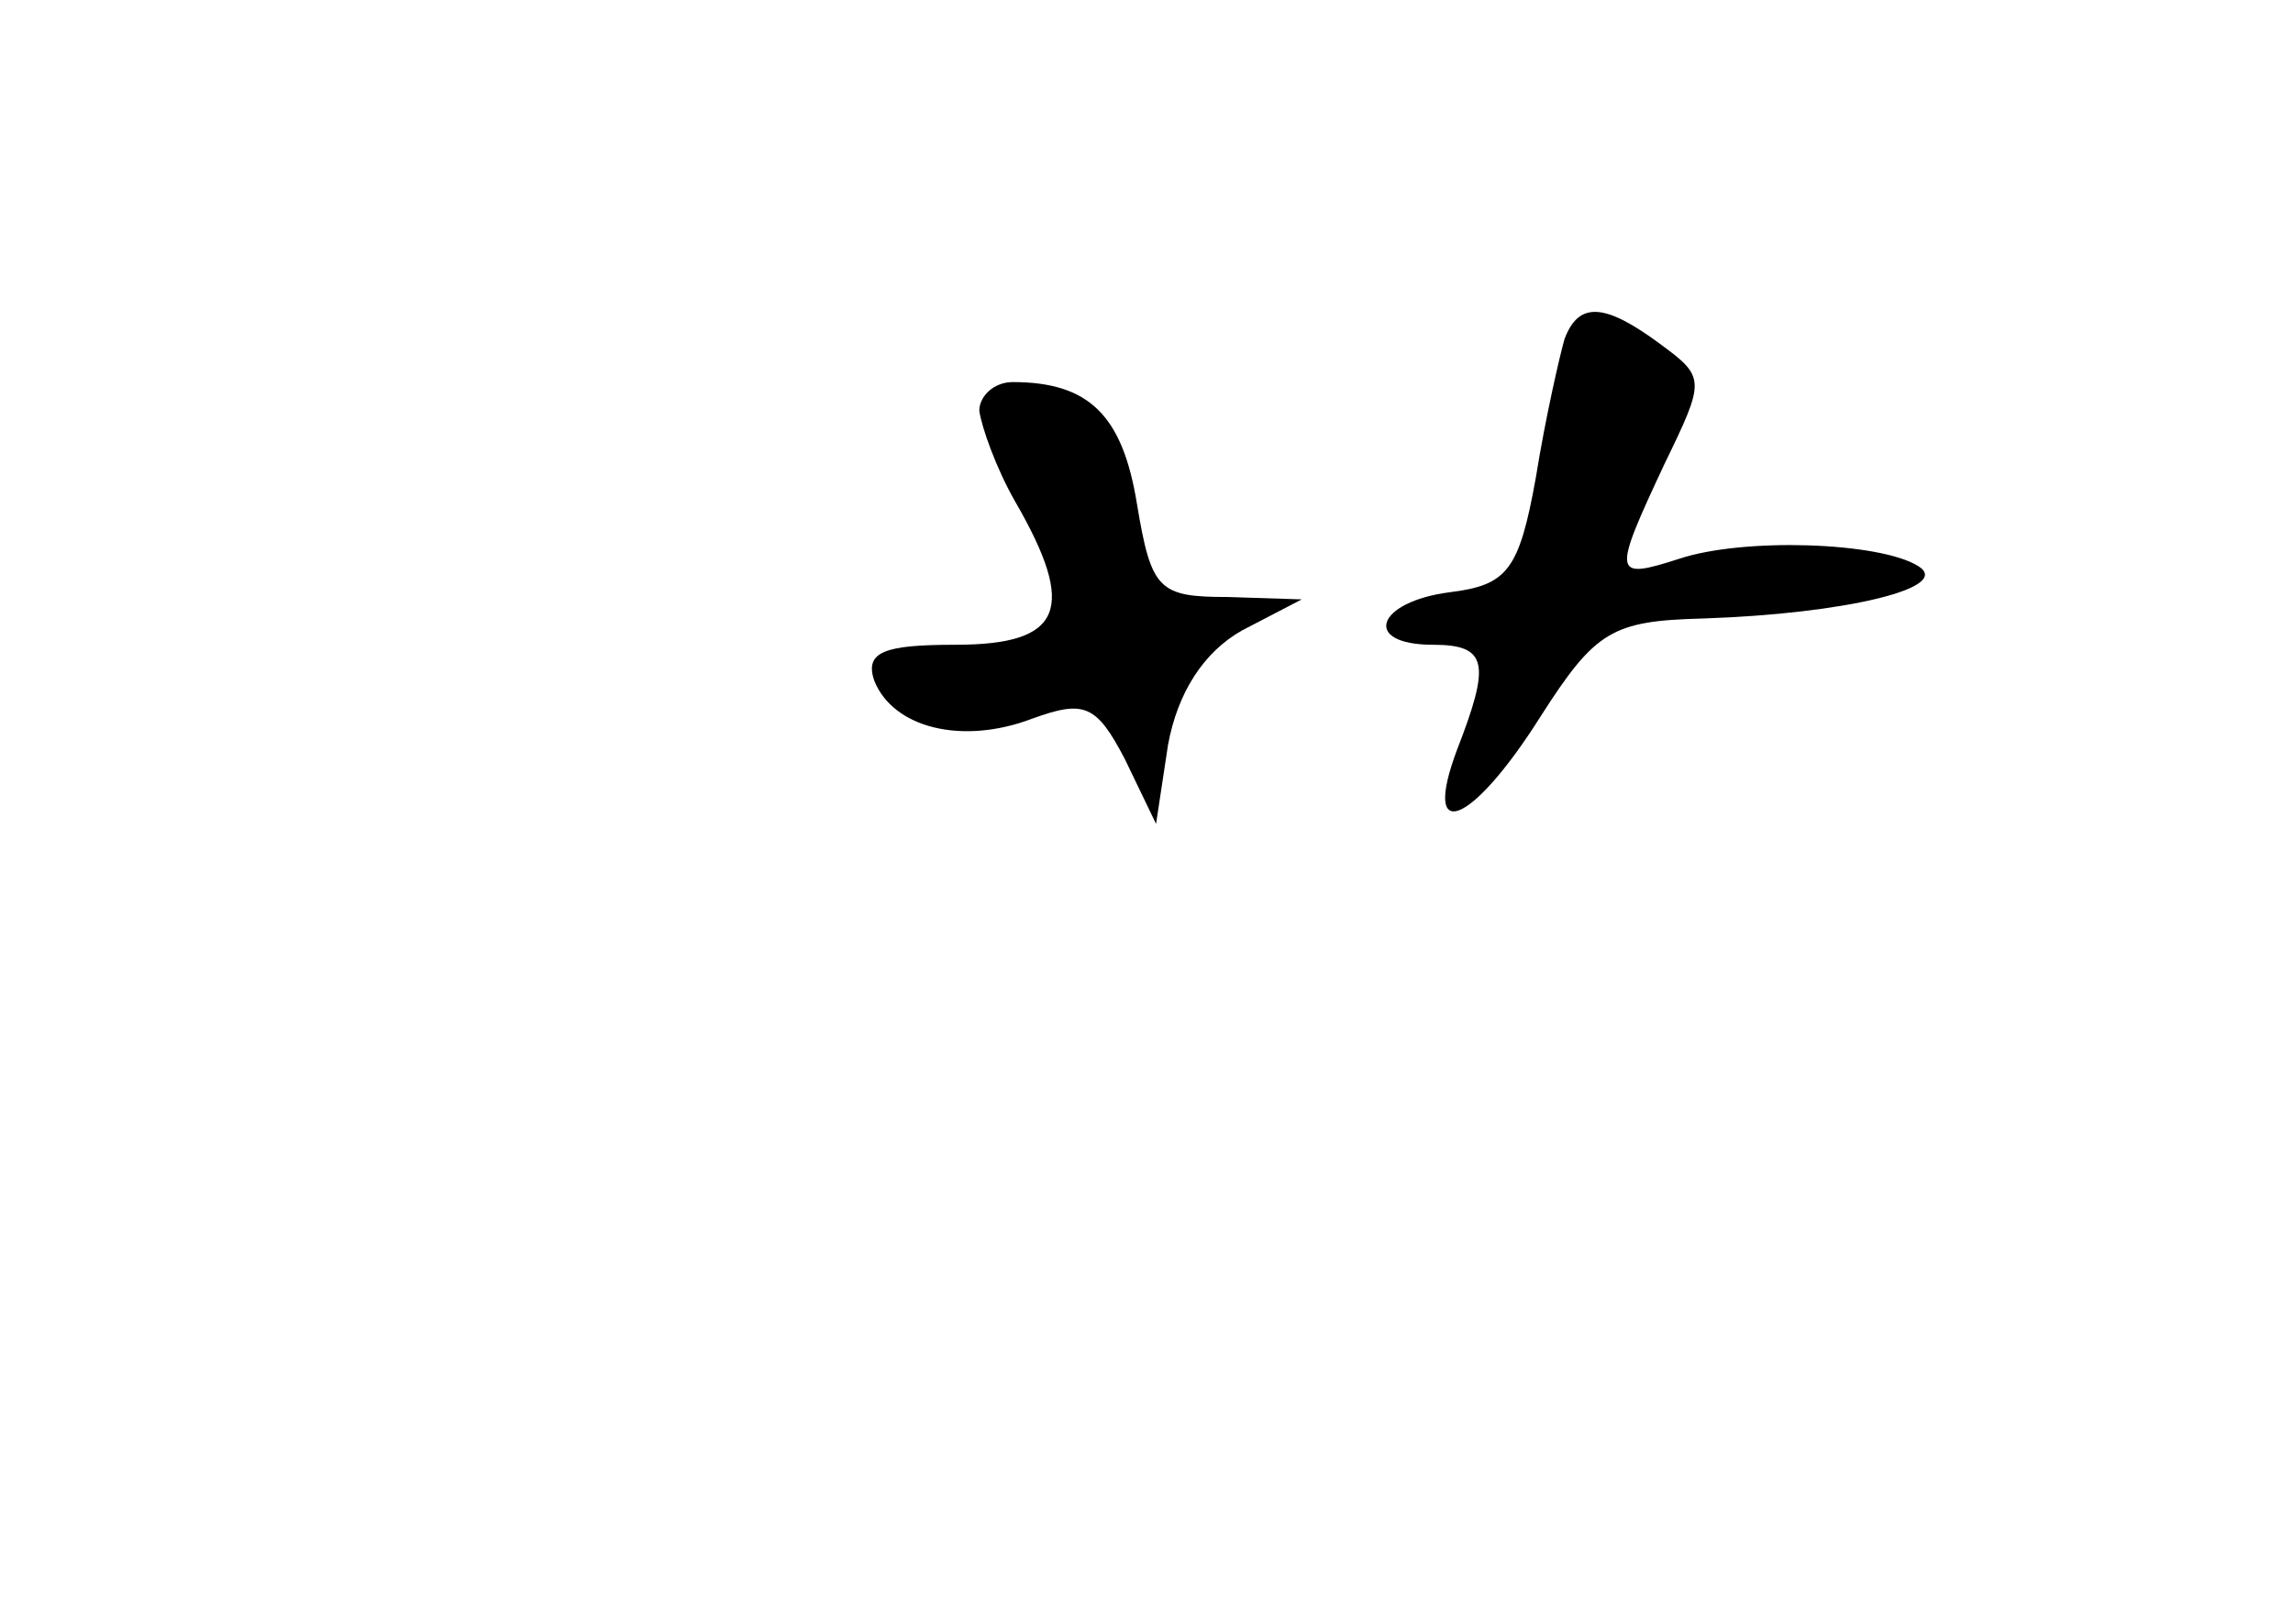 <?xml version="1.0" standalone="no"?>
<!DOCTYPE svg PUBLIC "-//W3C//DTD SVG 20010904//EN"
 "http://www.w3.org/TR/2001/REC-SVG-20010904/DTD/svg10.dtd">
<svg version="1.0" xmlns="http://www.w3.org/2000/svg"
 width="96pt" height="68pt" viewBox="0 0 96 68"
 preserveAspectRatio="xMidYMid meet">
<g transform="translate(0,68) scale(0.1,-0.1)"
fill="#000000" stroke="none">
<path d="M655 538 c-2 -7 -8 -33 -12 -58 -7 -39 -12 -45 -36 -48 -31 -4 -37
-22 -7 -22 23 0 24 -8 10 -44 -15 -40 6 -32 35 14 23 36 30 40 68 41 60 2 105
13 90 22 -16 10 -73 12 -100 3 -28 -9 -28 -7 -6 40 17 35 17 36 -2 50 -23 17
-34 18 -40 2z"/>
<path d="M410 508 c1 -7 7 -24 15 -38 26 -45 20 -60 -25 -60 -30 0 -38 -3 -34
-15 8 -20 37 -27 66 -16 22 8 27 6 39 -17 l13 -27 5 33 c4 22 15 39 31 48 l25
13 -31 1 c-29 0 -32 3 -38 39 -6 37 -20 51 -52 51 -8 0 -14 -6 -14 -12z"/>
</g>
</svg>
